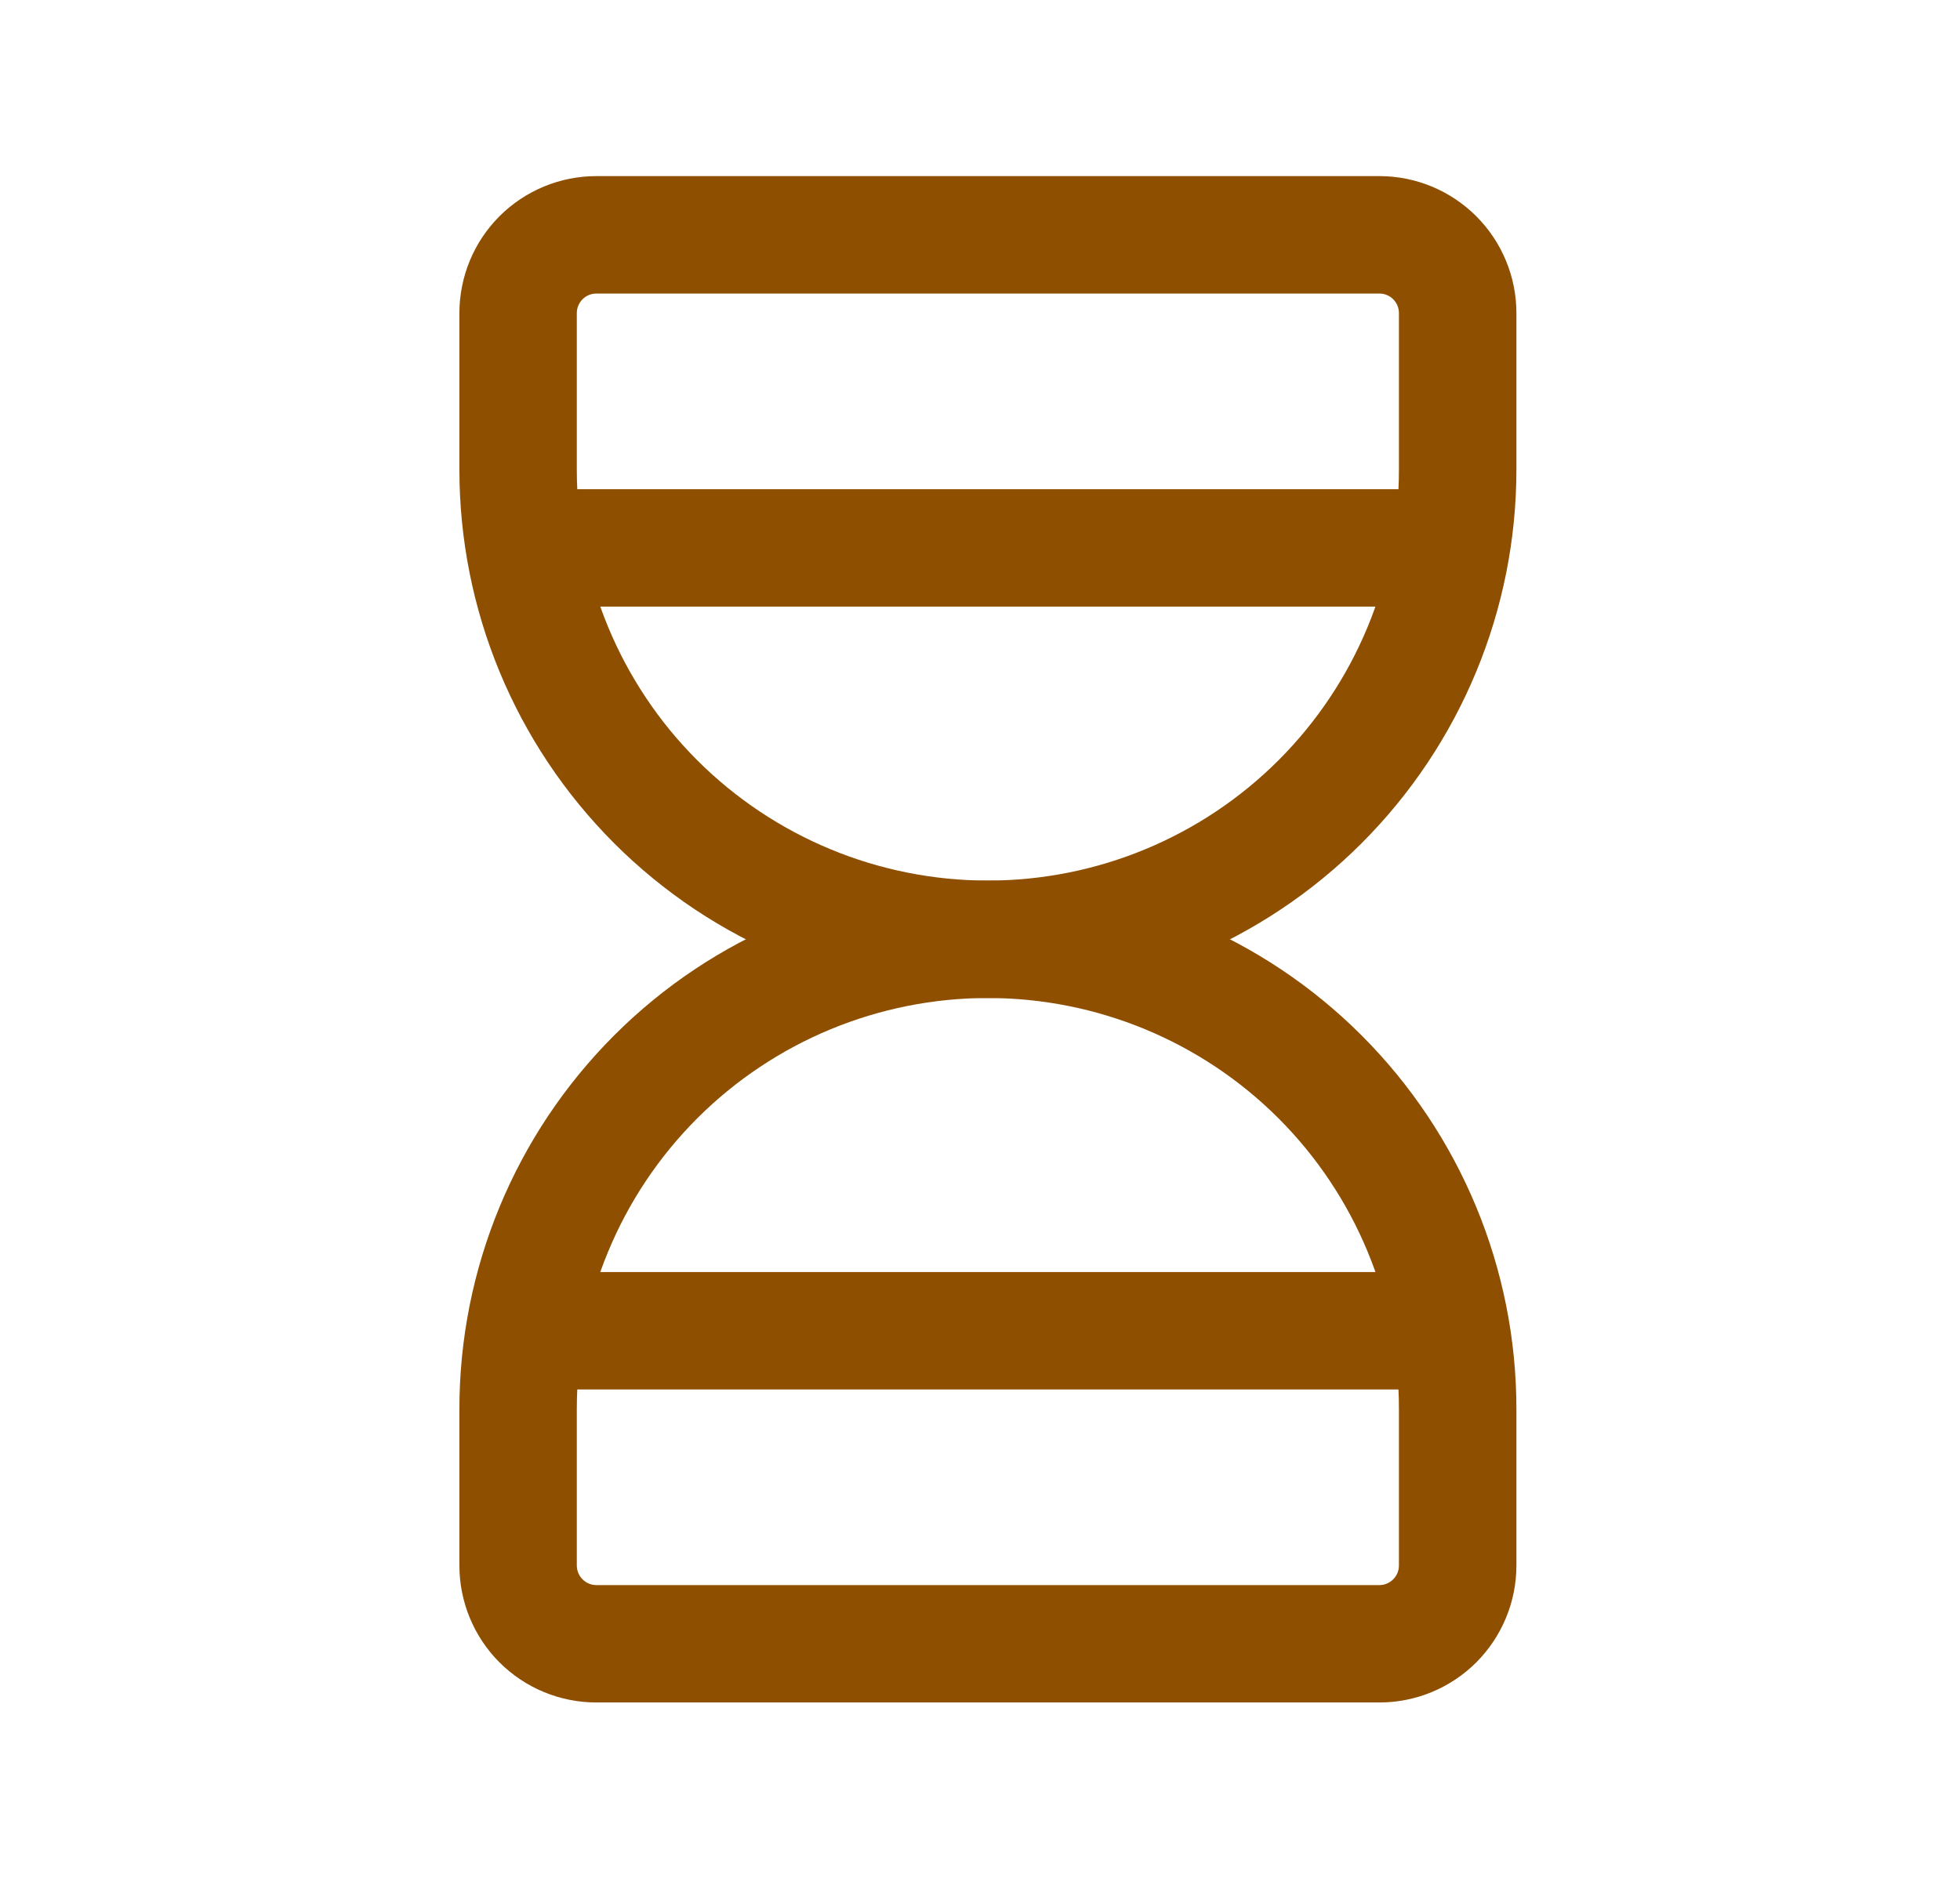 <svg width="31" height="30" viewBox="0 0 31 30" fill="none" xmlns="http://www.w3.org/2000/svg">
<path fill-rule="evenodd" clip-rule="evenodd" d="M7.883 8.668C7.883 8.155 8.299 7.739 8.812 7.739H22.434C22.947 7.739 23.363 8.155 23.363 8.668C23.363 9.181 22.947 9.597 22.434 9.597H8.812C8.299 9.597 7.883 9.181 7.883 8.668Z" fill="#8F4F00"/>
<path fill-rule="evenodd" clip-rule="evenodd" d="M7.883 21.053C7.883 20.54 8.299 20.124 8.812 20.124H22.434C22.947 20.124 23.363 20.54 23.363 21.053C23.363 21.566 22.947 21.982 22.434 21.982H8.812C8.299 21.982 7.883 21.566 7.883 21.053Z" fill="#8F4F00"/>
<path fill-rule="evenodd" clip-rule="evenodd" d="M15.625 15.789C13.9 15.789 12.247 16.474 11.027 17.693C9.808 18.913 9.123 20.566 9.123 22.291V24.767C9.123 24.849 9.156 24.928 9.214 24.986C9.272 25.044 9.351 25.077 9.433 25.077H21.817C21.899 25.077 21.977 25.044 22.035 24.986C22.093 24.928 22.126 24.849 22.126 24.767V22.291C22.126 20.566 21.441 18.913 20.222 17.693C19.003 16.474 17.349 15.789 15.625 15.789ZM9.714 16.38C11.281 14.812 13.408 13.932 15.625 13.932C17.842 13.932 19.968 14.812 21.535 16.38C23.103 17.948 23.984 20.074 23.984 22.291V24.767C23.984 25.342 23.755 25.893 23.349 26.3C22.942 26.706 22.391 26.934 21.817 26.934H9.433C8.858 26.934 8.307 26.706 7.9 26.3C7.494 25.893 7.266 25.342 7.266 24.767V22.291C7.266 20.074 8.146 17.948 9.714 16.38Z" fill="#8F4F00"/>
<path fill-rule="evenodd" clip-rule="evenodd" d="M7.9 3.421C8.307 3.014 8.858 2.786 9.433 2.786H21.817C22.391 2.786 22.942 3.014 23.349 3.421C23.755 3.827 23.984 4.379 23.984 4.953V7.43C23.984 9.647 23.103 11.773 21.535 13.341C19.968 14.908 17.842 15.789 15.625 15.789C13.408 15.789 11.281 14.908 9.714 13.341C8.146 11.773 7.266 9.647 7.266 7.43V4.953C7.266 4.379 7.494 3.827 7.9 3.421ZM9.433 4.644C9.351 4.644 9.272 4.676 9.214 4.734C9.156 4.792 9.123 4.871 9.123 4.953V7.43C9.123 9.154 9.808 10.808 11.027 12.027C12.247 13.246 13.9 13.931 15.625 13.931C17.349 13.931 19.003 13.246 20.222 12.027C21.441 10.808 22.126 9.154 22.126 7.43V4.953C22.126 4.871 22.093 4.792 22.035 4.734C21.977 4.676 21.899 4.644 21.817 4.644H9.433Z" fill="#8F4F00"/>
</svg>
